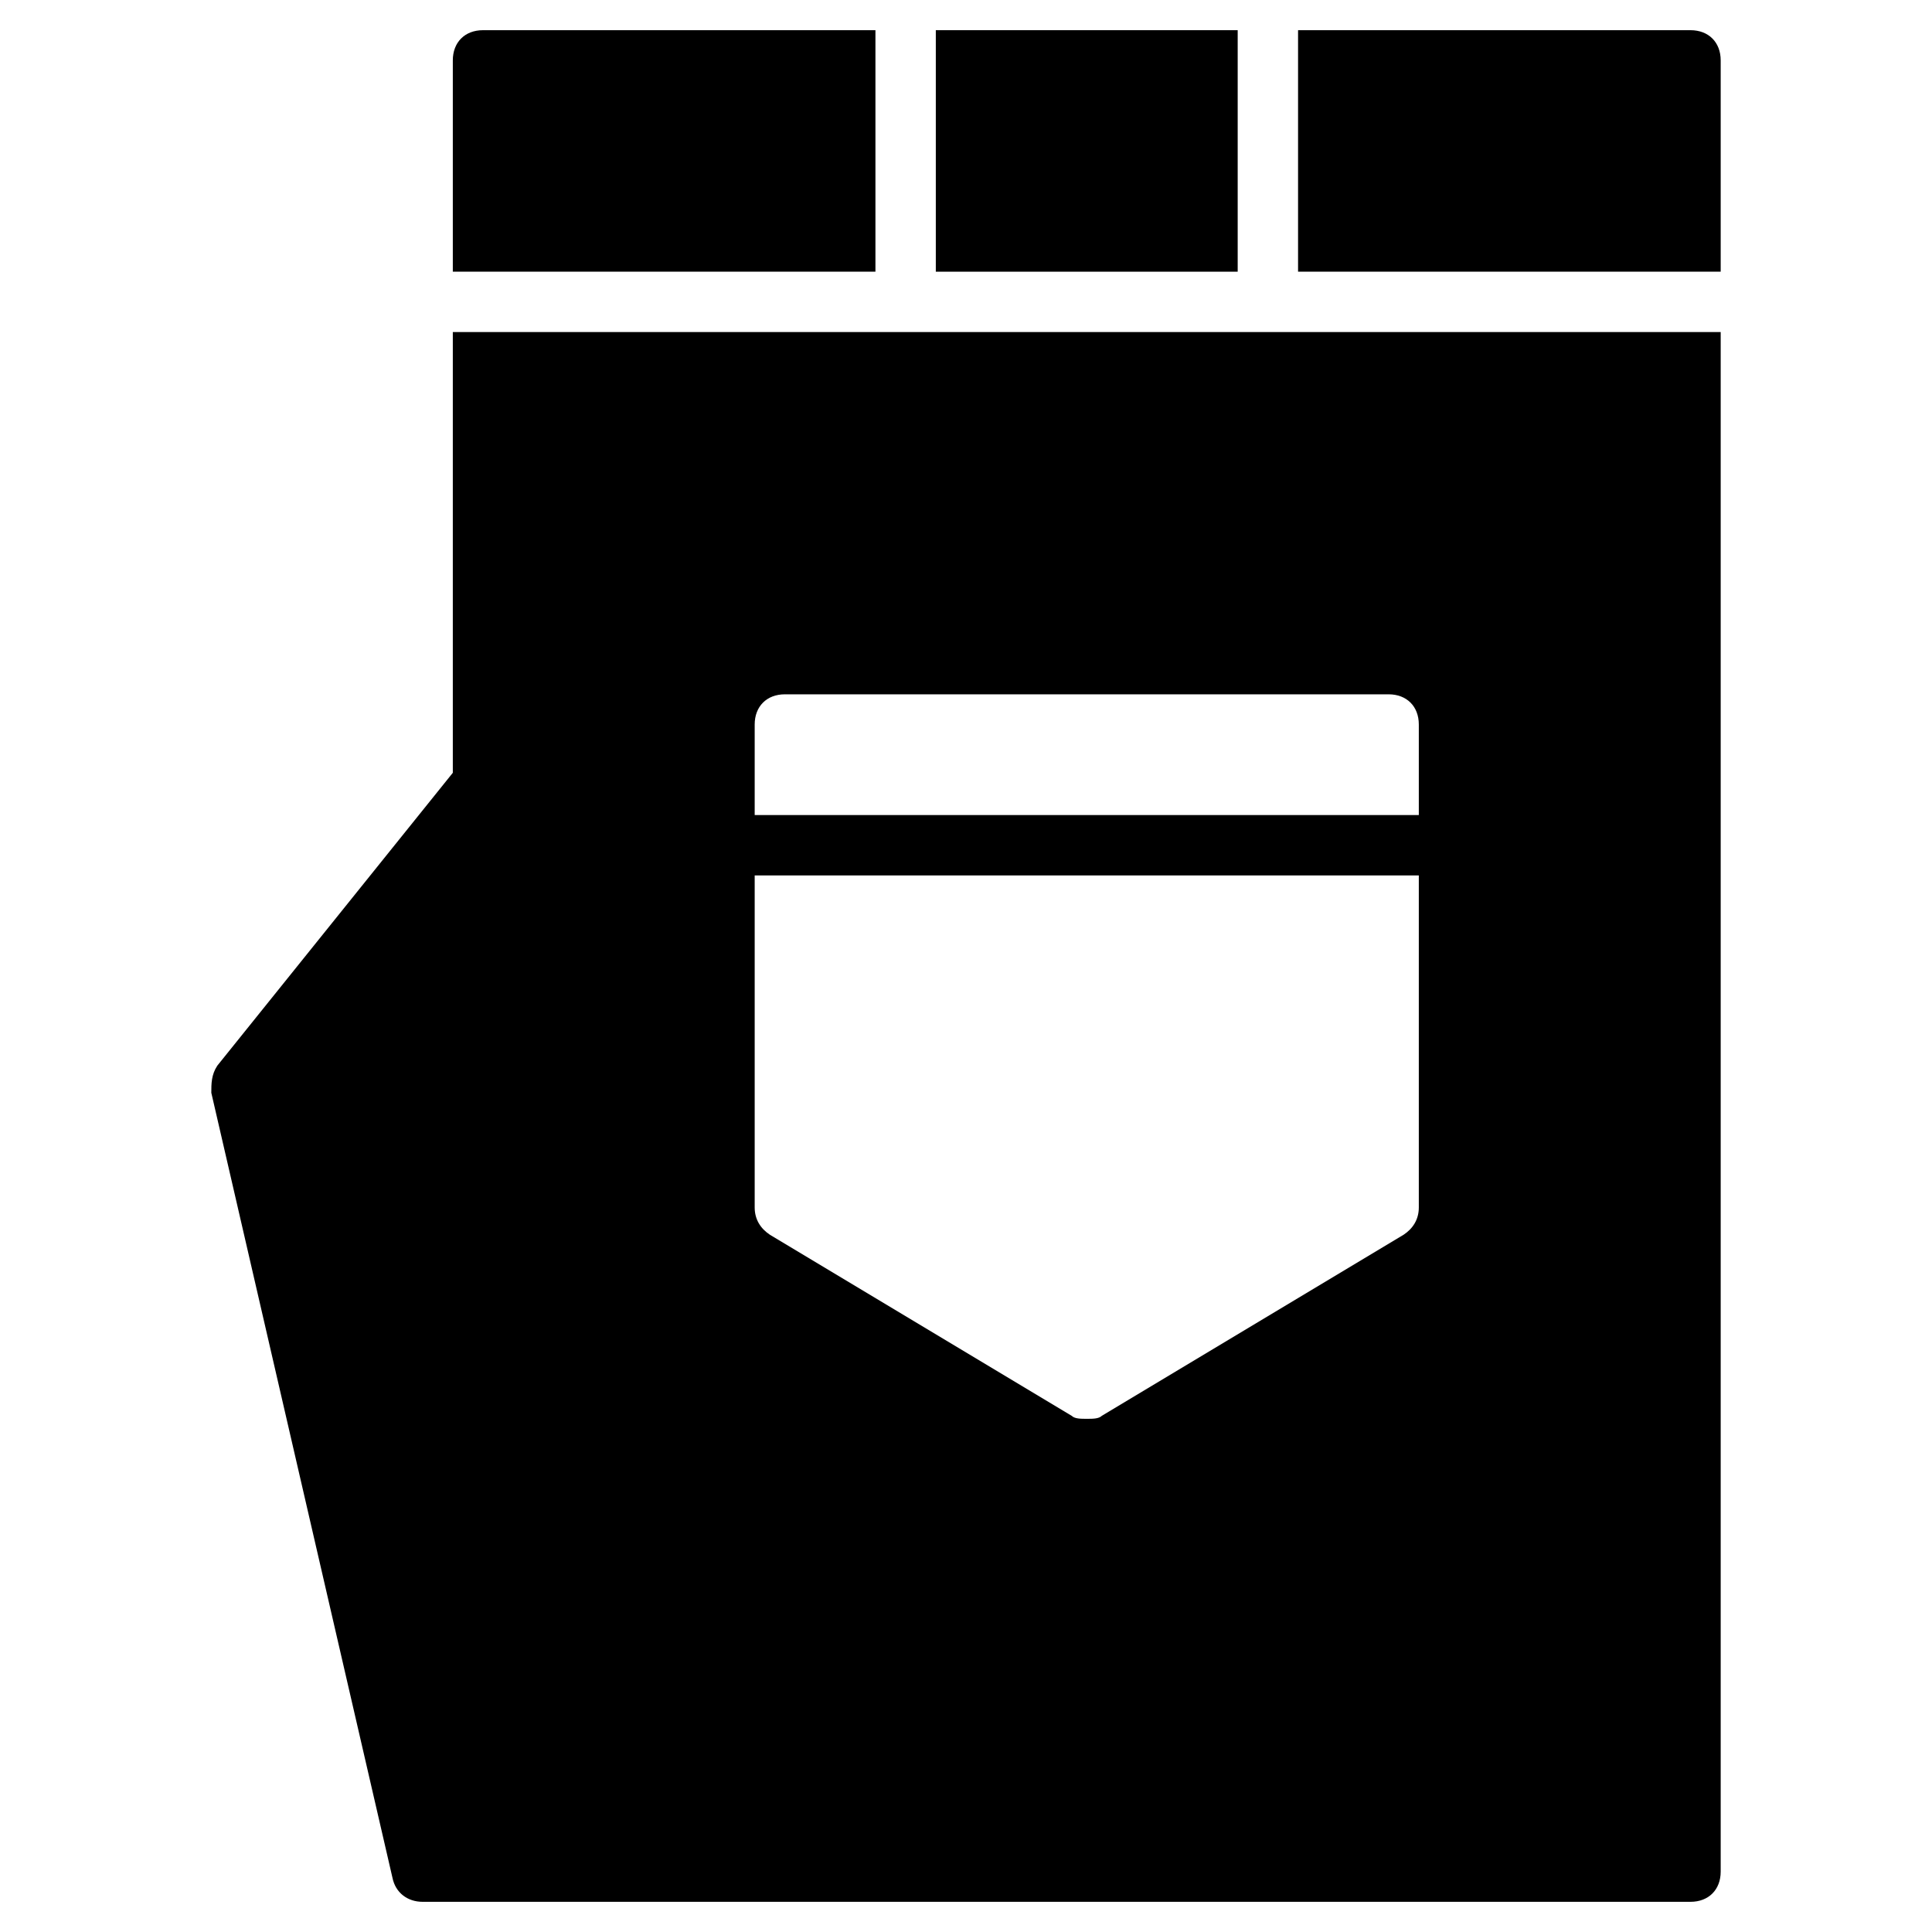 <?xml version="1.0" encoding="utf-8"?>
<!-- Generator: Adobe Illustrator 19.1.0, SVG Export Plug-In . SVG Version: 6.00 Build 0)  -->
<!DOCTYPE svg PUBLIC "-//W3C//DTD SVG 1.1//EN" "http://www.w3.org/Graphics/SVG/1.1/DTD/svg11.dtd">
<svg version="1.1" id="Layer_1" xmlns="http://www.w3.org/2000/svg" xmlns:xlink="http://www.w3.org/1999/xlink" x="0px" y="0px"
	 width="64px" height="64px" viewBox="0 0 64 64" enable-background="new 0 0 64 64" xml:space="preserve">
<path id="color_54_" d="M29,1H16c-0.6,0-1,0.4-1,1v7h14V1z"/>
<path id="color_53_" d="M56,1H43v8h14V2C57,1.4,56.6,1,56,1z"/>
<rect id="color_52_" x="31" y="1" width="10" height="8"/>
<path d="M15,25.6l-7.8,9.7C7,35.6,7,35.9,7,36.2l6,26c0.1,0.5,0.5,0.8,1,0.8h42c0.6,0,1-0.4,1-1V11H15V25.6z M46.5,40.9l-10,6
	C36.4,47,36.2,47,36,47s-0.4,0-0.5-0.1l-10-6C25.2,40.7,25,40.4,25,40V29h22v11C47,40.4,46.8,40.7,46.5,40.9z M26,23h20
	c0.6,0,1,0.4,1,1v3H25v-3C25,23.4,25.4,23,26,23z"/>
</svg>
